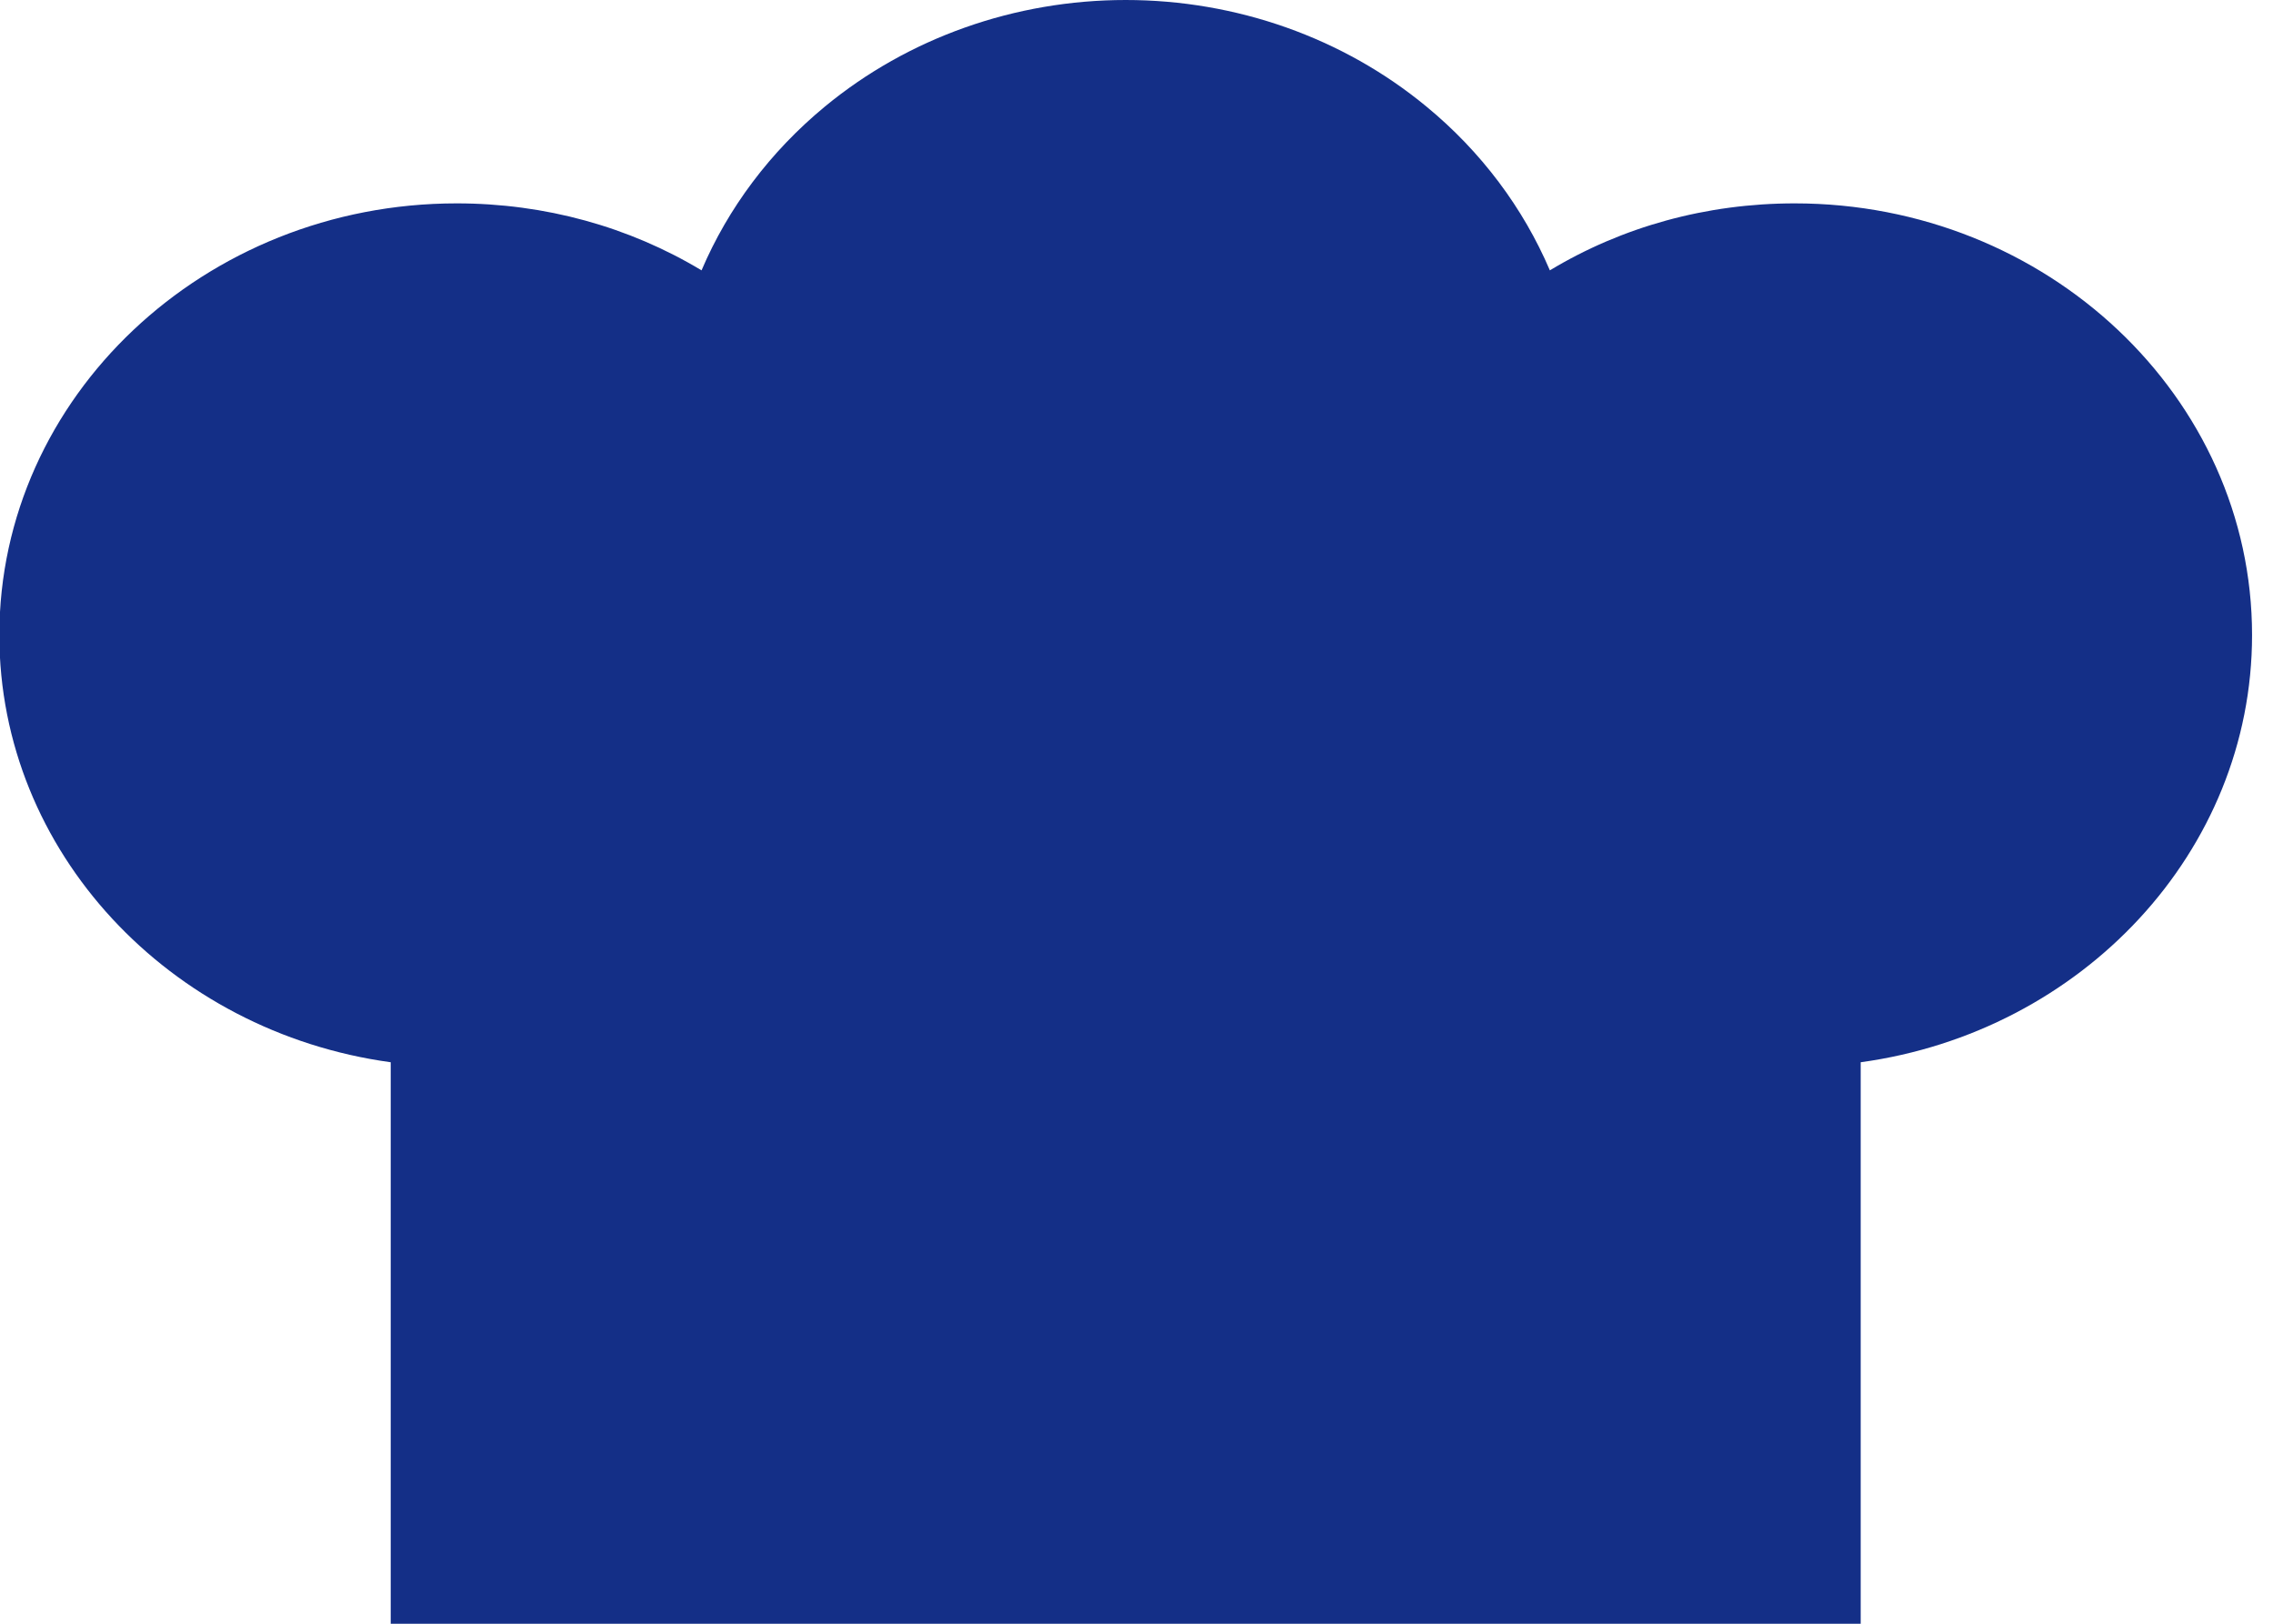 <?xml version="1.0" encoding="UTF-8"?>
<svg width="28px" height="20px" viewBox="0 0 28 20" version="1.1" xmlns="http://www.w3.org/2000/svg" xmlns:xlink="http://www.w3.org/1999/xlink">
    <!-- Generator: Sketch 47.1 (45422) - http://www.bohemiancoding.com/sketch -->
    <title>Fill 3</title>
    <desc>Created with Sketch.</desc>
    <defs></defs>
    <g id="Listing-site" stroke="none" stroke-width="1" fill="none" fill-rule="evenodd">
        <g id="property-listing" transform="translate(-174, -4318)" fill="#142F87">
            <g id="neighborhood" transform="translate(43, 4171)">
                <g id="Group-33" transform="translate(2, 55)">
                    <path d="M151.108,94.505 C150.021,94.505 148.984,94.792 148.092,95.33 C147.763,94.56 147.245,93.867 146.572,93.313 C145.547,92.466 144.231,92 142.867,92 C141.503,92 140.187,92.466 139.161,93.313 C138.489,93.868 137.97,94.56 137.642,95.33 C136.749,94.793 135.713,94.505 134.626,94.505 C131.519,94.505 128.992,96.89 128.992,99.822 C128.992,102.493 131.09,104.711 133.813,105.084 L133.813,112 L151.921,112 L151.921,105.084 C154.643,104.711 156.742,102.493 156.742,99.822 C156.742,96.89 154.214,94.505 151.108,94.505" id="Fill-3"></path>
                </g>
            </g>
        </g>
    </g>
</svg>